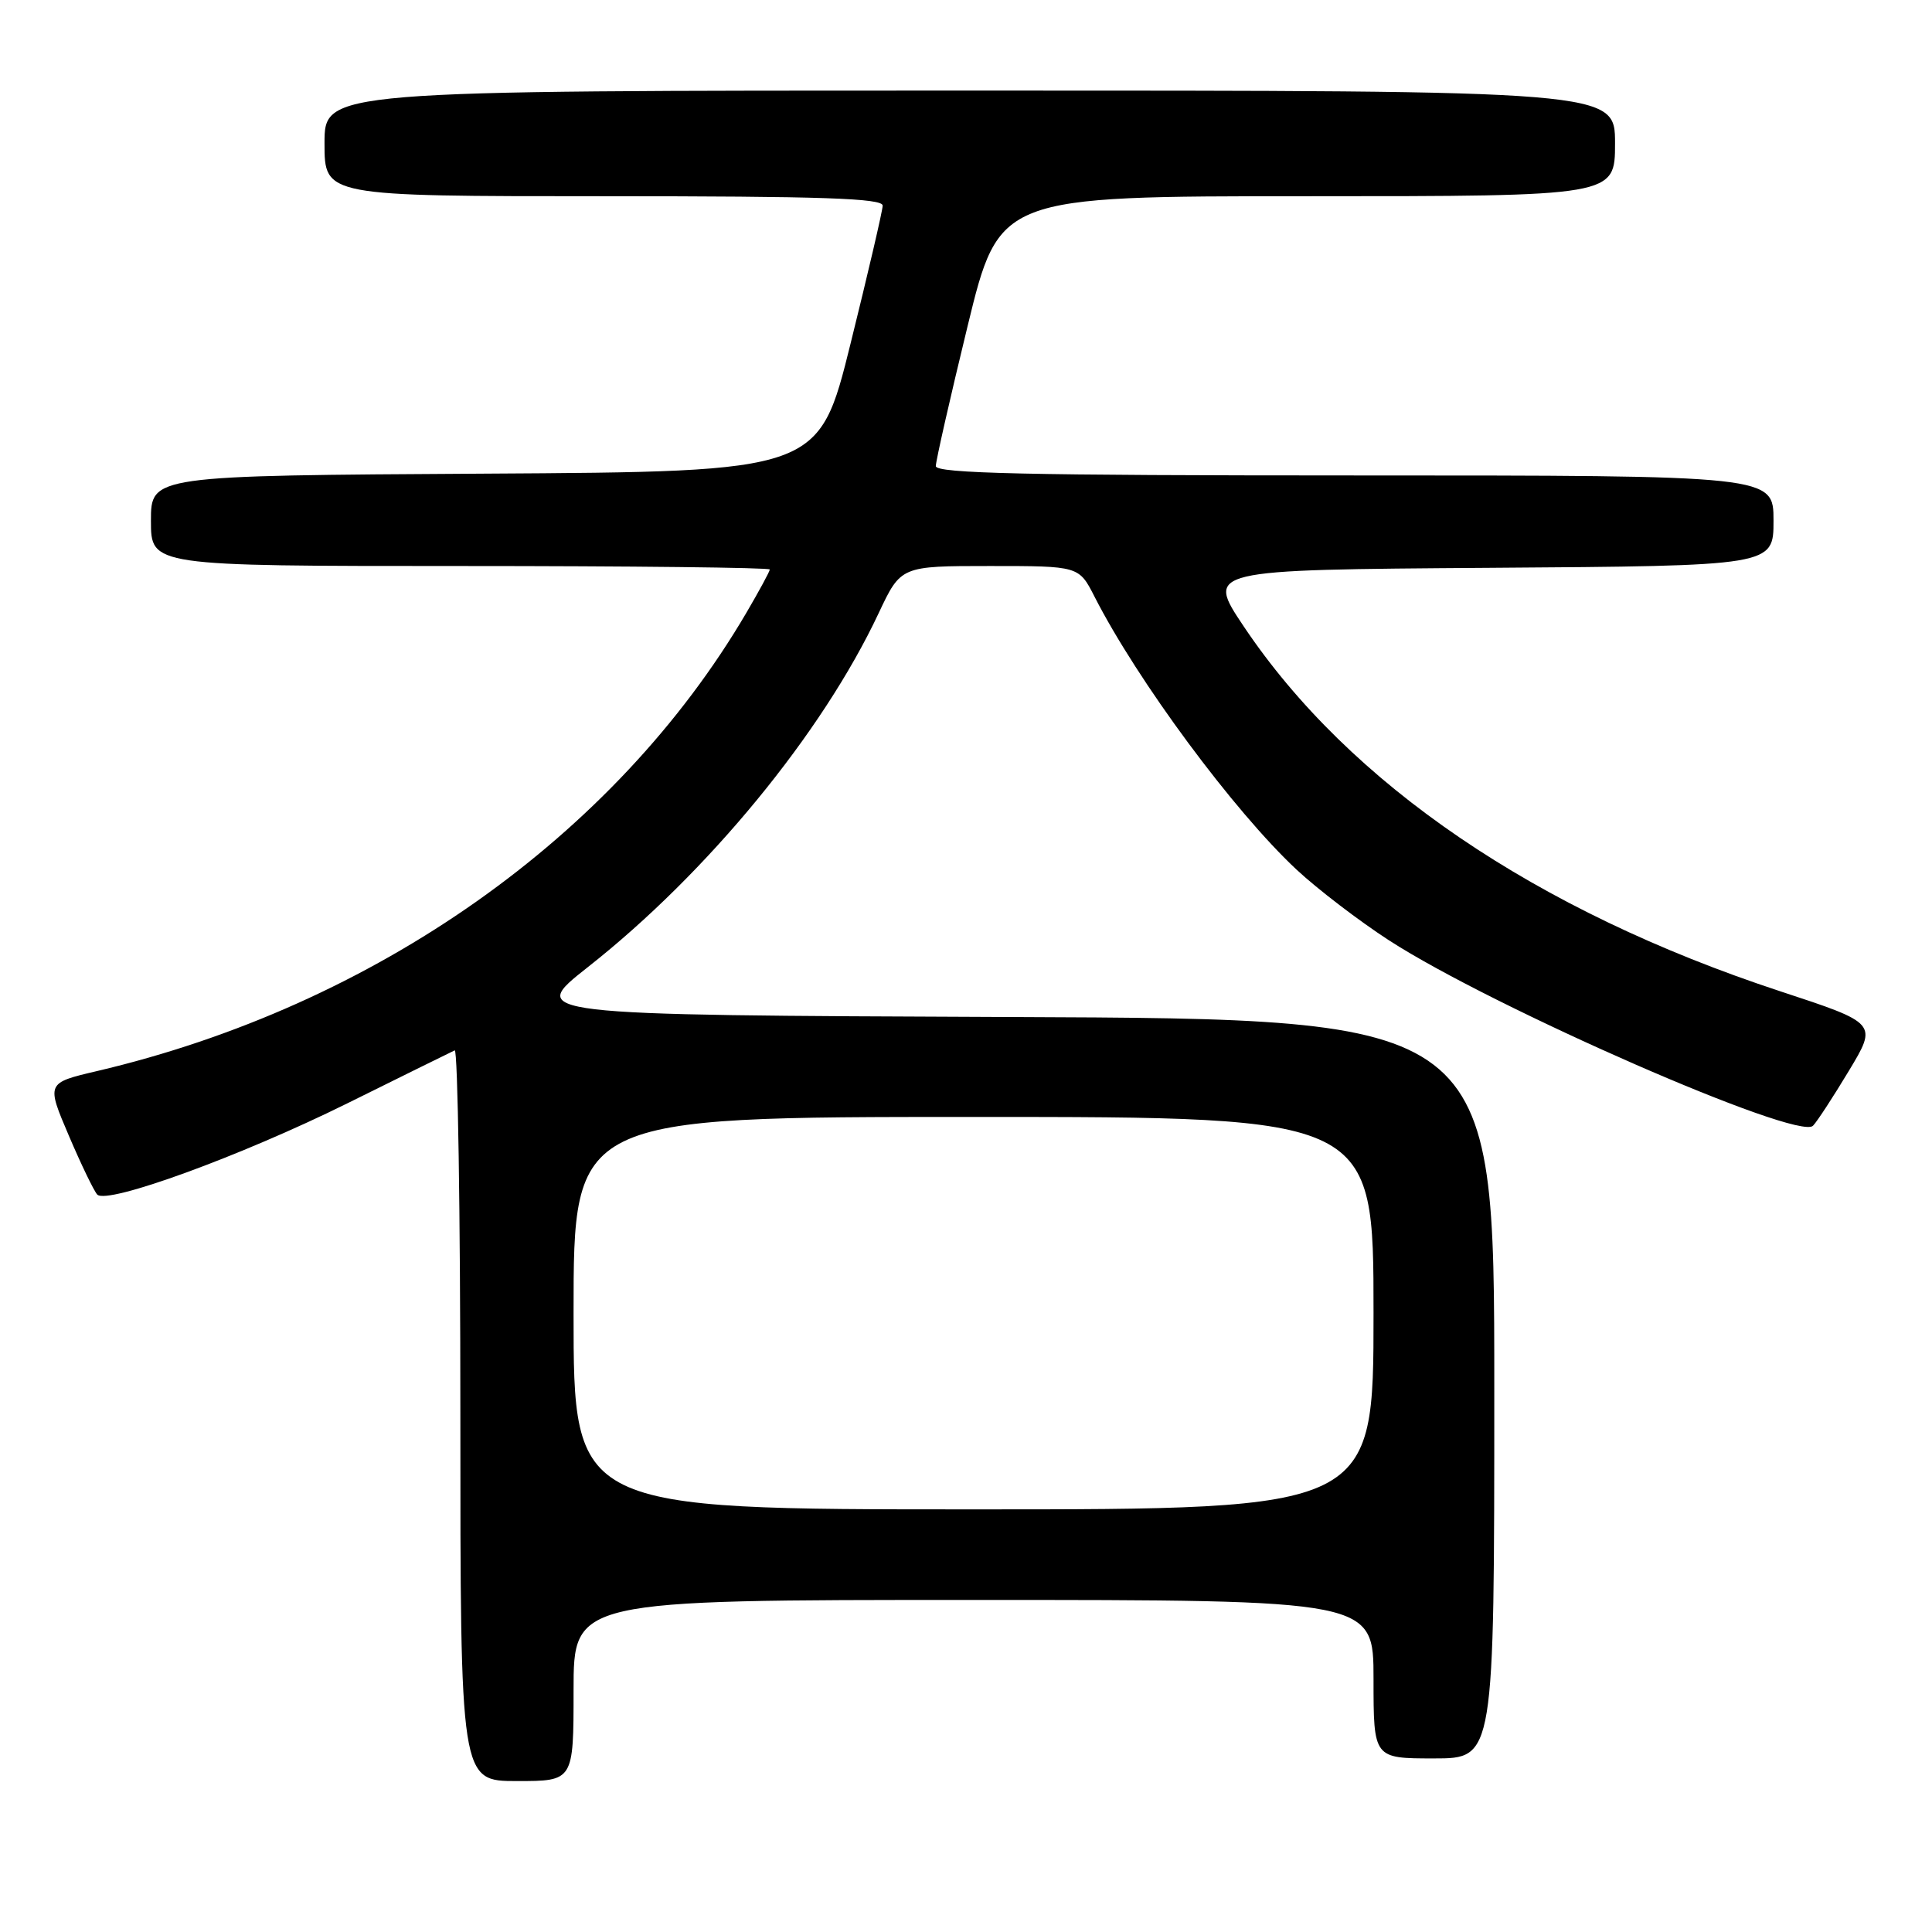 <?xml version="1.0" encoding="UTF-8" standalone="no"?>
<!DOCTYPE svg PUBLIC "-//W3C//DTD SVG 1.1//EN" "http://www.w3.org/Graphics/SVG/1.1/DTD/svg11.dtd" >
<svg xmlns="http://www.w3.org/2000/svg" xmlns:xlink="http://www.w3.org/1999/xlink" version="1.1" viewBox="0 0 256 256">
 <g >
 <path fill="currentColor"
d=" M 76.00 224.00 C 76.00 212.00 76.00 212.00 129.00 212.00 C 182.00 212.00 182.00 212.00 182.00 222.50 C 182.00 233.00 182.00 233.00 190.00 233.00 C 198.00 233.00 198.00 233.00 198.00 184.01 C 198.00 135.01 198.00 135.01 133.91 134.76 C 69.83 134.50 69.83 134.50 77.93 128.12 C 93.78 115.63 108.96 97.15 116.43 81.24 C 119.37 75.00 119.37 75.00 131.16 75.00 C 142.96 75.00 142.96 75.00 145.03 79.06 C 150.73 90.23 163.49 107.47 171.80 115.23 C 174.58 117.82 180.10 122.04 184.05 124.60 C 197.86 133.53 238.22 151.18 240.23 149.17 C 240.75 148.65 242.89 145.37 244.98 141.90 C 248.78 135.59 248.78 135.59 235.89 131.35 C 203.52 120.70 178.80 103.89 164.80 83.00 C 159.78 75.50 159.78 75.50 197.39 75.24 C 235.00 74.98 235.00 74.98 235.00 68.99 C 235.00 63.00 235.00 63.00 179.50 63.00 C 136.03 63.00 124.00 62.73 124.00 61.76 C 124.00 61.08 125.89 52.75 128.20 43.26 C 132.40 26.00 132.40 26.00 173.20 26.00 C 214.00 26.00 214.00 26.00 214.00 19.00 C 214.00 12.00 214.00 12.00 128.50 12.00 C 43.00 12.00 43.00 12.00 43.00 19.00 C 43.00 26.00 43.00 26.00 80.00 26.00 C 108.95 26.00 116.99 26.27 116.96 27.25 C 116.94 27.94 115.03 36.15 112.71 45.50 C 108.50 62.50 108.50 62.50 64.25 62.76 C 20.00 63.02 20.00 63.02 20.00 69.01 C 20.00 75.00 20.00 75.00 61.00 75.00 C 83.55 75.00 102.00 75.21 102.00 75.46 C 102.00 75.71 100.60 78.29 98.89 81.21 C 81.51 110.83 49.69 133.28 12.82 141.93 C 6.14 143.50 6.14 143.50 9.13 150.50 C 10.77 154.35 12.47 157.85 12.89 158.29 C 14.23 159.63 31.90 153.19 46.00 146.21 C 53.42 142.53 59.84 139.37 60.25 139.18 C 60.66 138.99 61.00 160.70 61.00 187.42 C 61.00 236.00 61.00 236.00 68.50 236.00 C 76.00 236.00 76.00 236.00 76.00 224.00 Z  M 76.00 174.00 C 76.00 148.00 76.00 148.00 129.00 148.00 C 182.00 148.00 182.00 148.00 182.00 174.00 C 182.00 200.00 182.00 200.00 129.00 200.00 C 76.00 200.00 76.00 200.00 76.00 174.00 Z "/>
</g>
</svg>